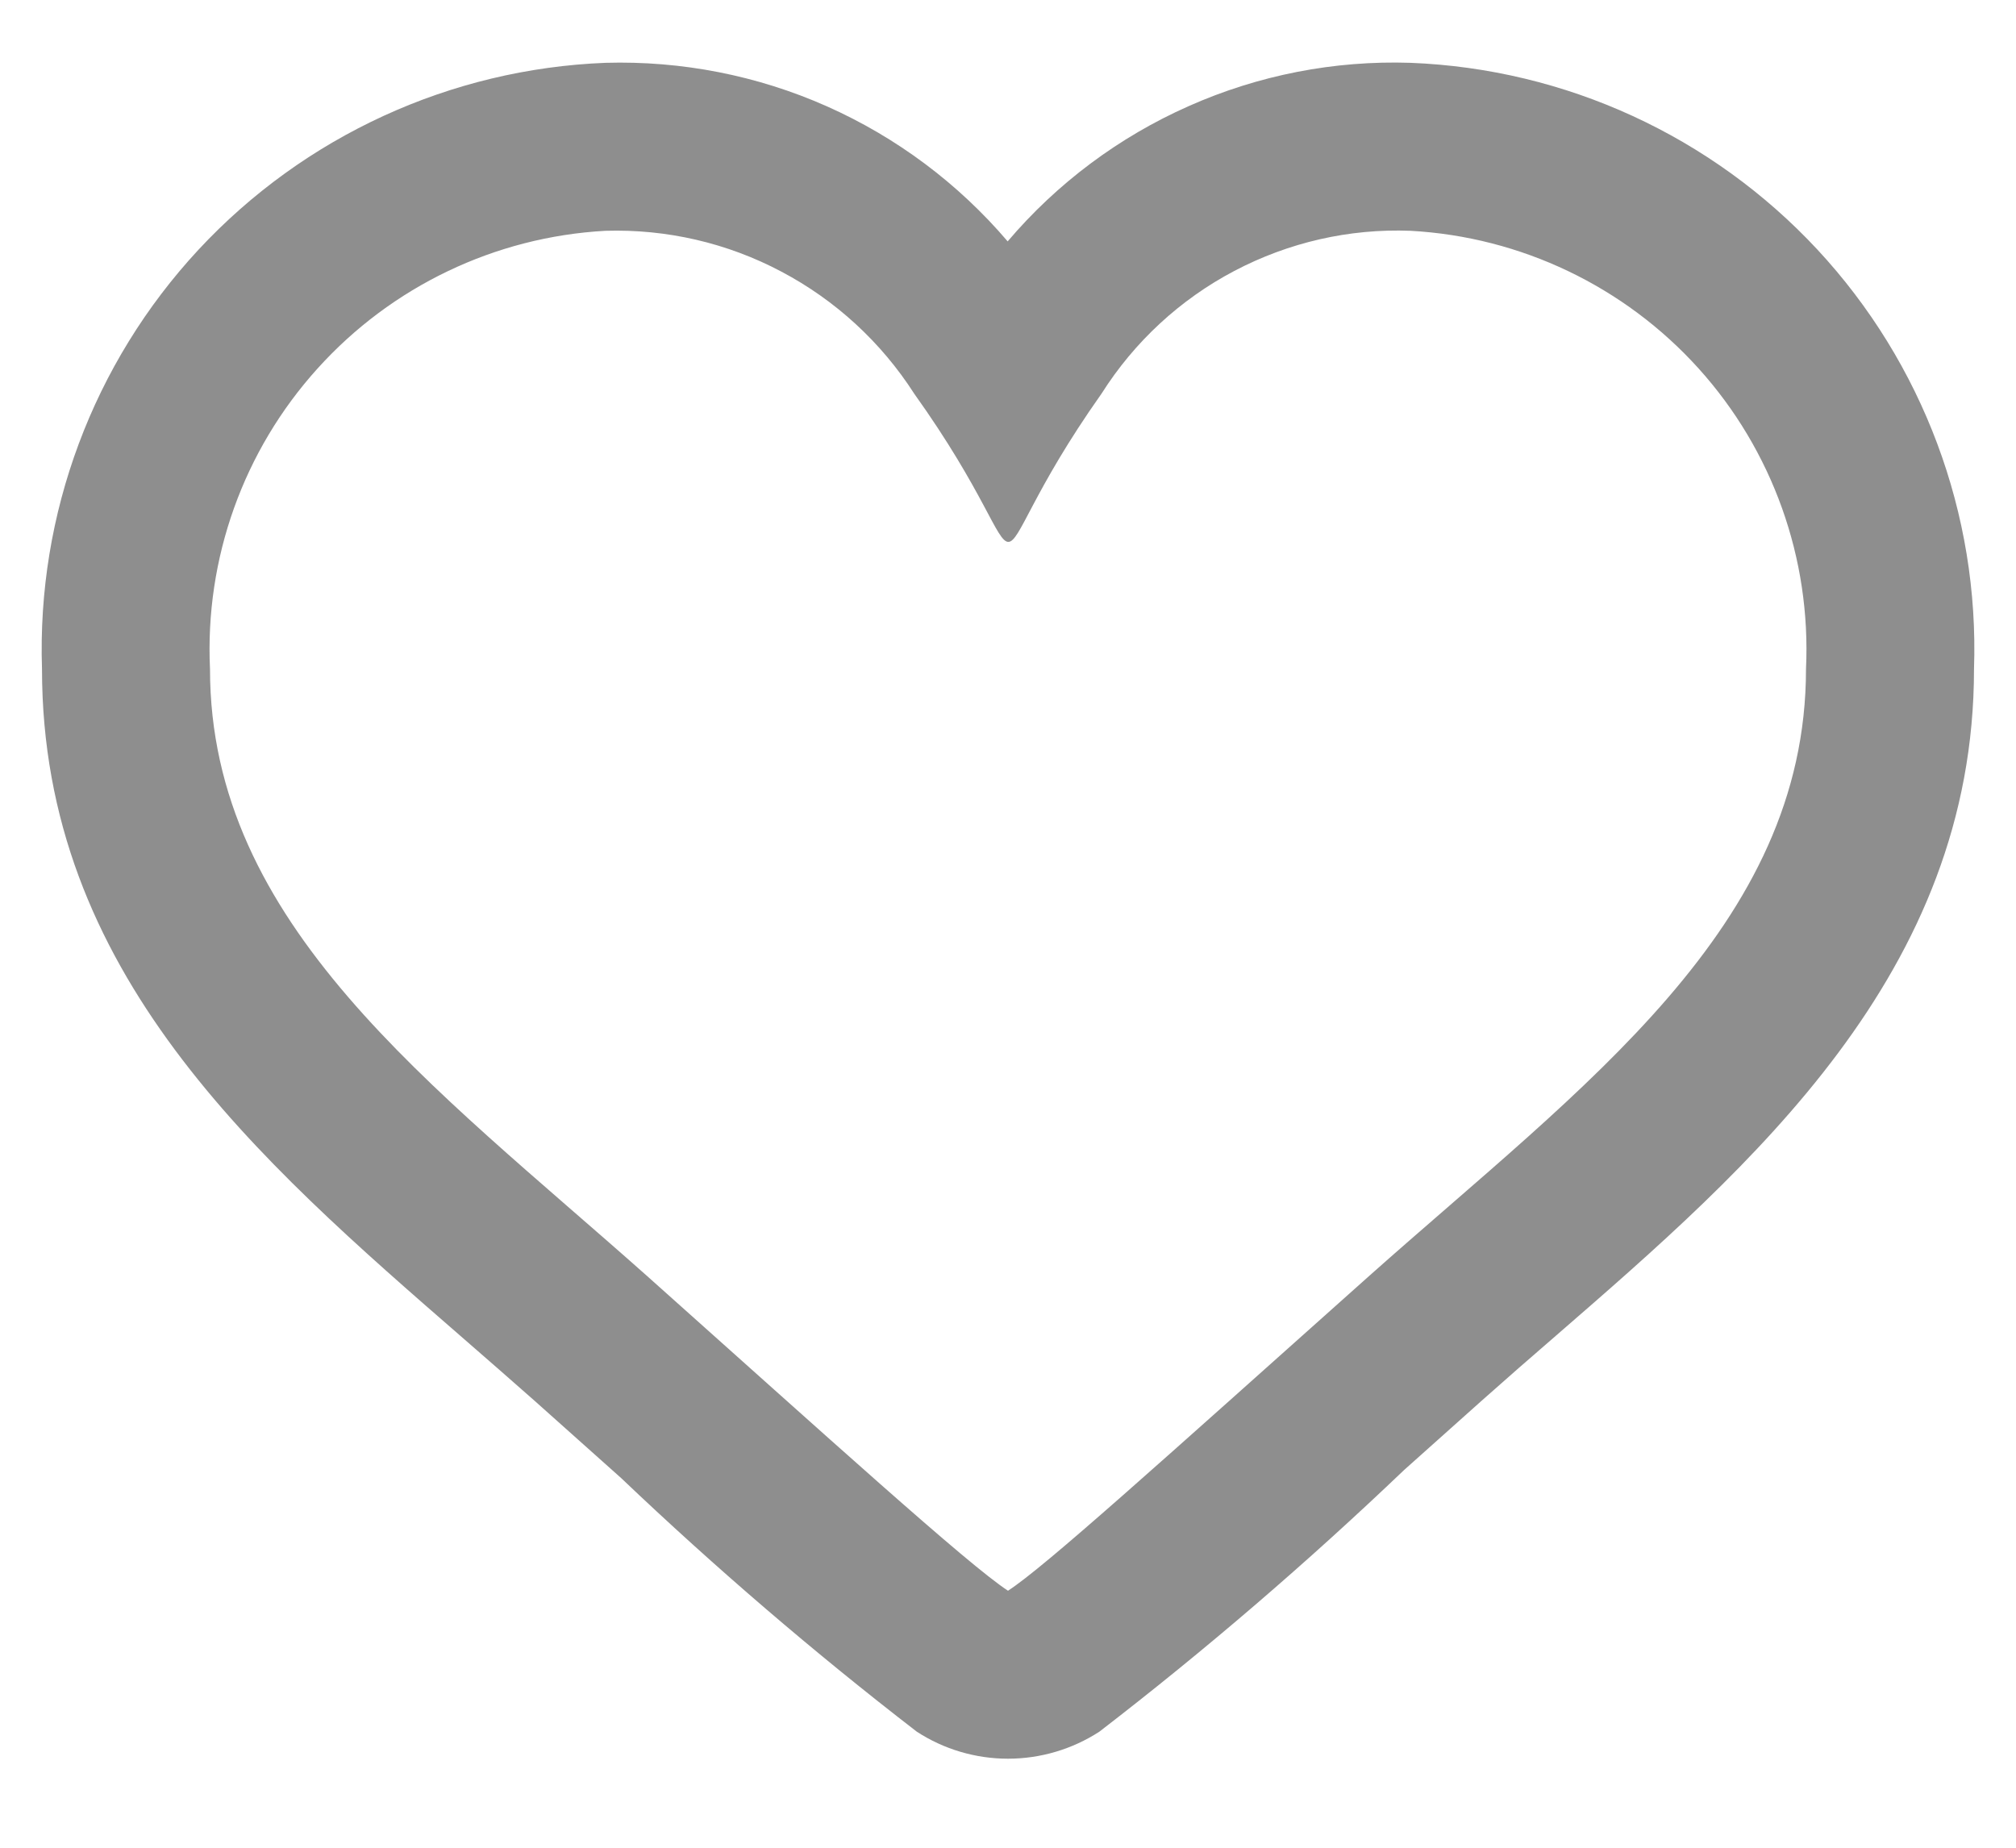 <svg width="12" height="11" viewBox="0 0 12 11" fill="none" xmlns="http://www.w3.org/2000/svg">
<path d="M8.396 1.374C9.053 1.41 9.67 1.705 10.111 2.194C10.551 2.682 10.781 3.325 10.75 3.983C10.75 5.519 9.424 6.462 8.152 7.594C6.896 8.715 6.219 9.328 6 9.47C5.762 9.315 4.929 8.558 3.849 7.594C2.571 6.458 1.25 5.505 1.25 3.983C1.219 3.325 1.449 2.682 1.89 2.194C2.331 1.705 2.947 1.41 3.604 1.374C3.968 1.363 4.329 1.446 4.651 1.617C4.973 1.787 5.245 2.037 5.442 2.344C5.862 2.932 5.932 3.226 6.002 3.226C6.072 3.226 6.141 2.932 6.557 2.343C6.752 2.035 7.024 1.783 7.347 1.613C7.67 1.443 8.031 1.36 8.396 1.374ZM8.396 0.374C7.942 0.359 7.491 0.447 7.075 0.632C6.66 0.816 6.292 1.091 5.998 1.437C5.704 1.092 5.336 0.817 4.922 0.633C4.508 0.449 4.057 0.361 3.604 0.374C2.682 0.41 1.811 0.81 1.182 1.486C0.554 2.162 0.219 3.06 0.25 3.983C0.25 5.788 1.525 6.896 2.758 7.968C2.899 8.091 3.042 8.215 3.184 8.341L3.698 8.8C4.258 9.333 4.845 9.837 5.457 10.309C5.618 10.414 5.807 10.47 6 10.47C6.193 10.47 6.382 10.414 6.544 10.309C7.175 9.823 7.78 9.303 8.357 8.752L8.818 8.34C8.964 8.21 9.113 8.08 9.26 7.953C10.427 6.94 11.75 5.793 11.75 3.983C11.782 3.06 11.446 2.162 10.818 1.486C10.189 0.81 9.319 0.41 8.396 0.374Z" fill="#8E8E8E"/>
</svg>
